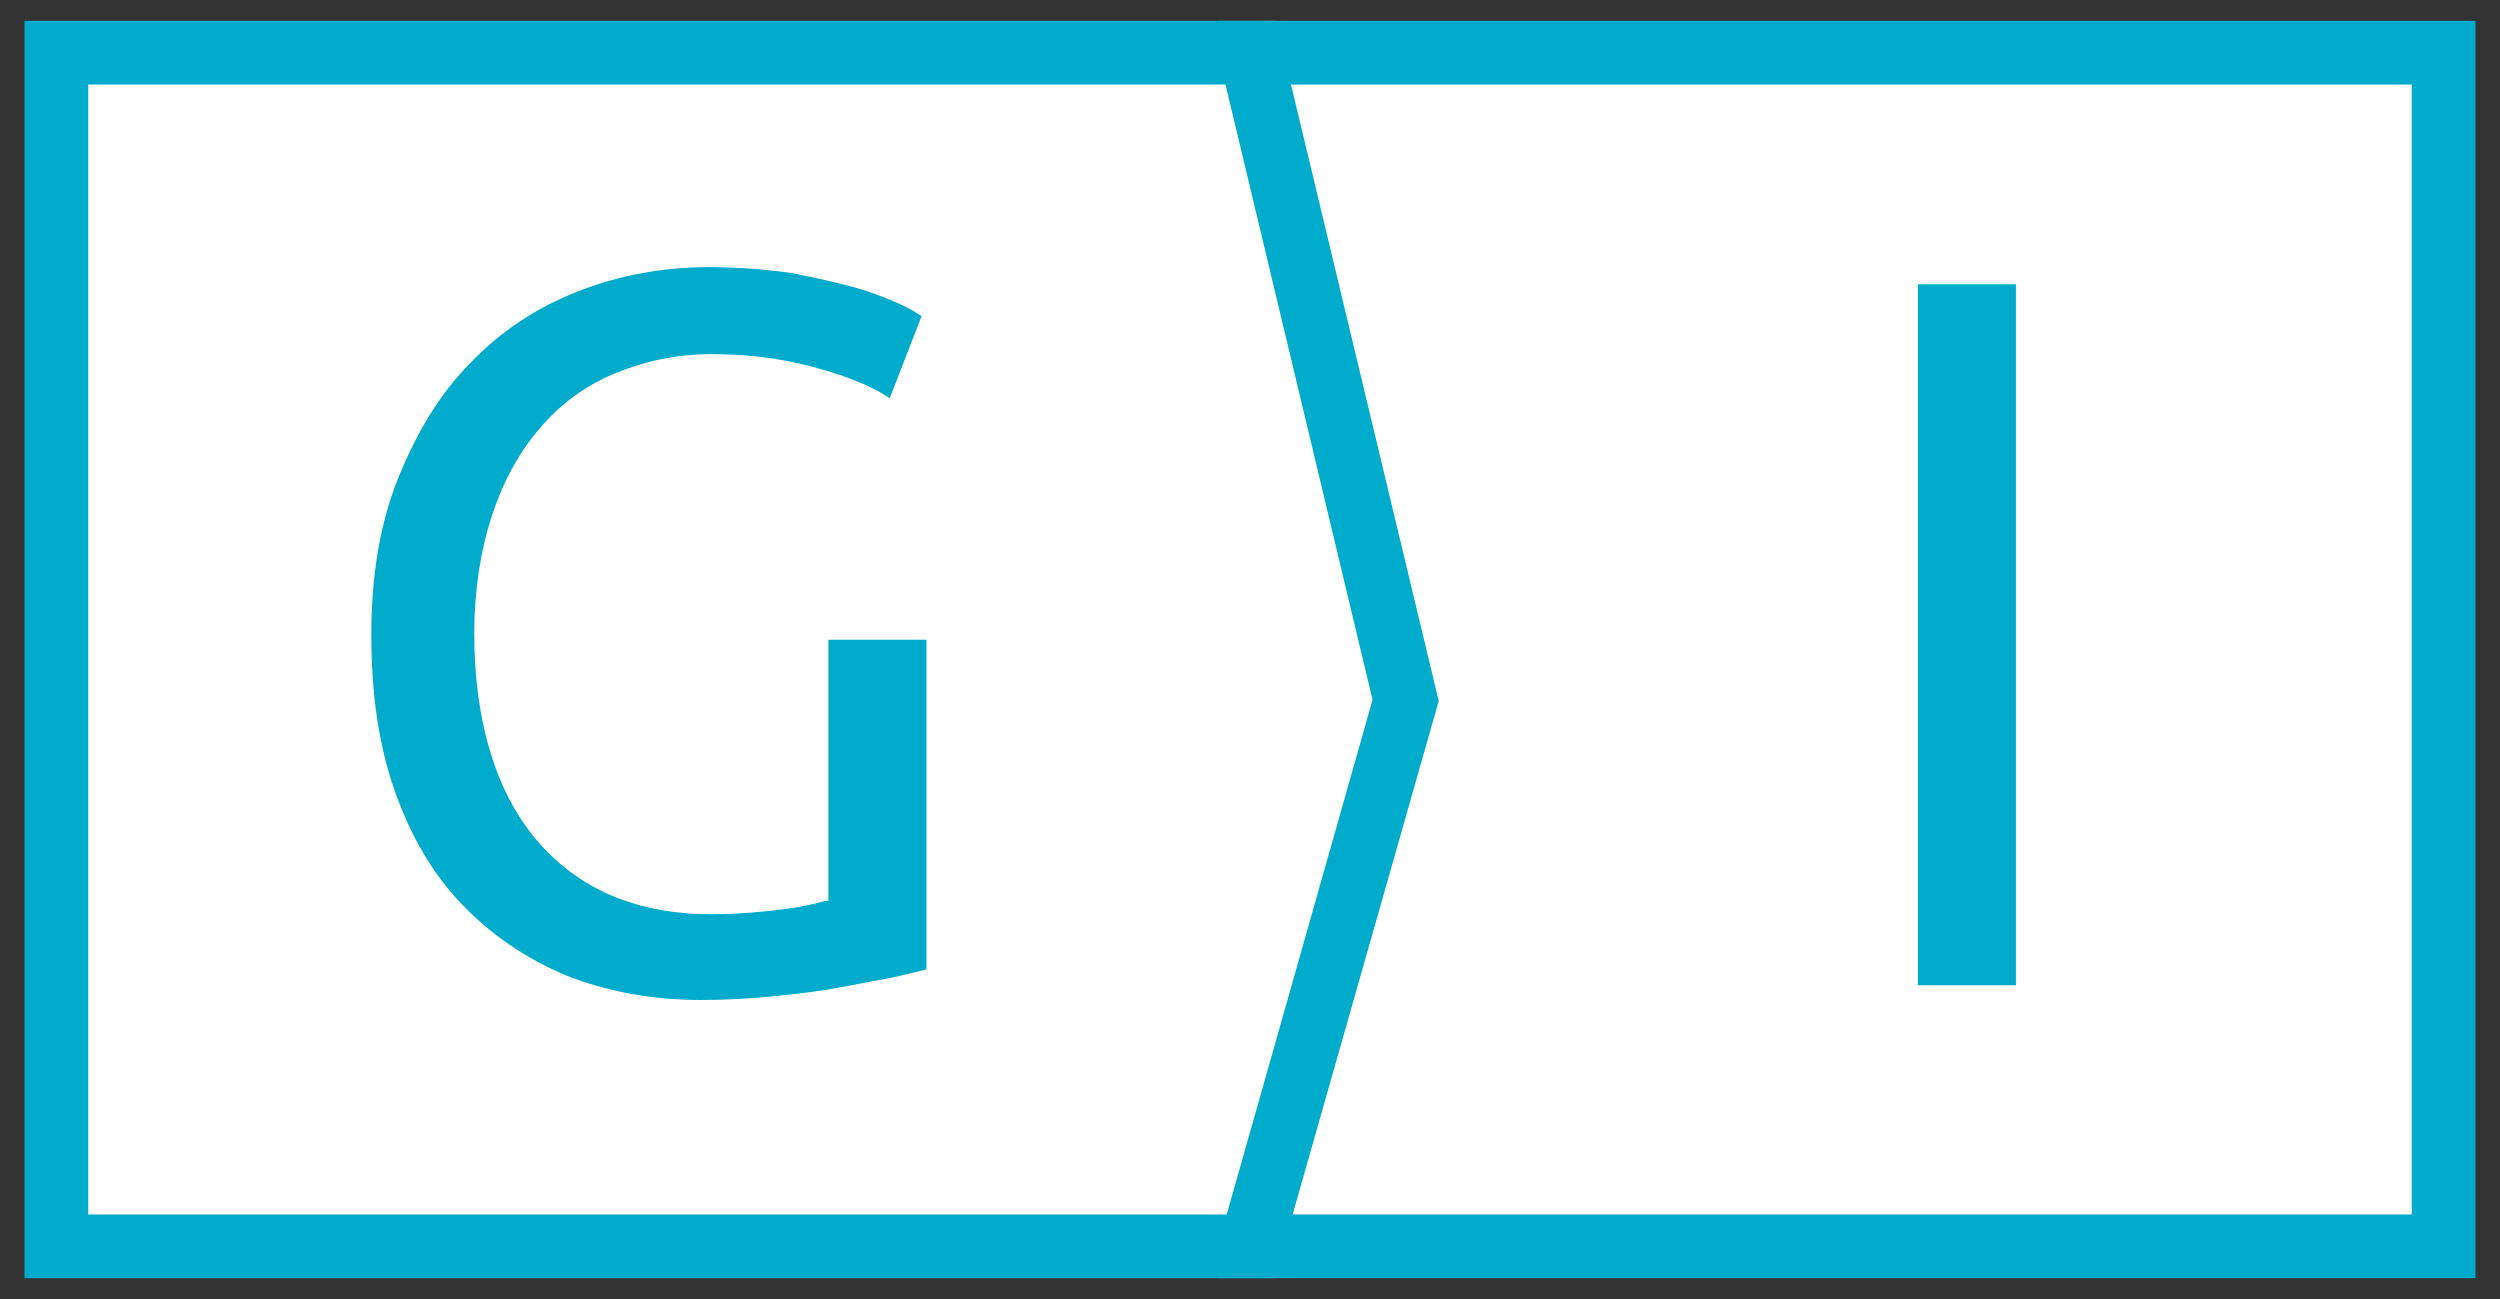 <?xml version="1.0" encoding="utf-8"?>
<!-- Generator: Adobe Illustrator 26.0.2, SVG Export Plug-In . SVG Version: 6.00 Build 0)  -->
<svg version="1.1" id="Layer_1" xmlns="http://www.w3.org/2000/svg" xmlns:xlink="http://www.w3.org/1999/xlink" x="0px" y="0px"
	 viewBox="0 0 204 106" style="enable-background:new 0 0 204 106;" xml:space="preserve">
<rect x="0" y="0" width="204" height="106" fill="#333333" stroke="none"/>
<style type="text/css">
	.st0{fill:#FFFFFF;}
	.st1{fill:#00ABCC;}
</style>
<g>
	<g>
		<rect x="102" y="4.3" class="st0" width="97.5" height="97.4"/>
	</g>
	<g>
		<path class="st1" d="M202,104.3H99.4V1.7H202V104.3L202,104.3z M104.5,99.1h92.3V6.9h-92.3V99.1L104.5,99.1z"/>
	</g>
	<g>
		<polygon class="st0" points="4.6,4.3 4.6,101.7 102.1,101.7 114.7,57.1 102.1,4.3 		"/>
	</g>
	<g>
		<path class="st1" d="M104,104.3H2V1.7h102.1l13.3,55.5L104,104.3L104,104.3z M7.2,99.1h92.9l11.9-42L100,6.9H7.2V99.1L7.2,99.1z"
			/>
	</g>
	<path class="st1" d="M67.4,73.5c-0.7,0.2-1.9,0.5-3.5,0.7s-3.6,0.4-5.9,0.4c-3.2,0-6.1-0.6-8.5-1.7s-4.4-2.7-6-4.7
		s-2.8-4.4-3.6-7.2s-1.2-5.9-1.2-9.3c0-3.5,0.5-6.7,1.4-9.5S42.3,37,44,35s3.7-3.5,6.1-4.5c2.4-1,5-1.6,8-1.6c2.8,0,5.4,0.3,8.1,1
		c2.6,0.7,4.8,1.5,6.4,2.6l2.6-6.7c-0.3-0.2-0.9-0.6-1.8-1c-0.9-0.4-2.1-0.9-3.5-1.3s-3.2-0.8-5.2-1.2c-2-0.3-4.3-0.5-6.9-0.5
		c-3.8,0-7.4,0.7-10.7,2s-6.2,3.2-8.7,5.8c-2.5,2.5-4.4,5.7-5.9,9.4c-1.5,3.7-2.2,8-2.2,12.8s0.6,9,1.9,12.7
		c1.3,3.7,3.1,6.8,5.5,9.3s5.2,4.4,8.5,5.8c3.3,1.3,7,2,11,2c2,0,3.9-0.1,5.9-0.3c1.9-0.2,3.7-0.4,5.3-0.7c1.6-0.3,3.1-0.6,4.3-0.8
		c1.2-0.3,2.2-0.5,2.9-0.7V52.2h-8v21.3H67.4z"/>
	<rect x="156.5" y="23.2" class="st1" width="8" height="57.2"/>
</g>
</svg>
